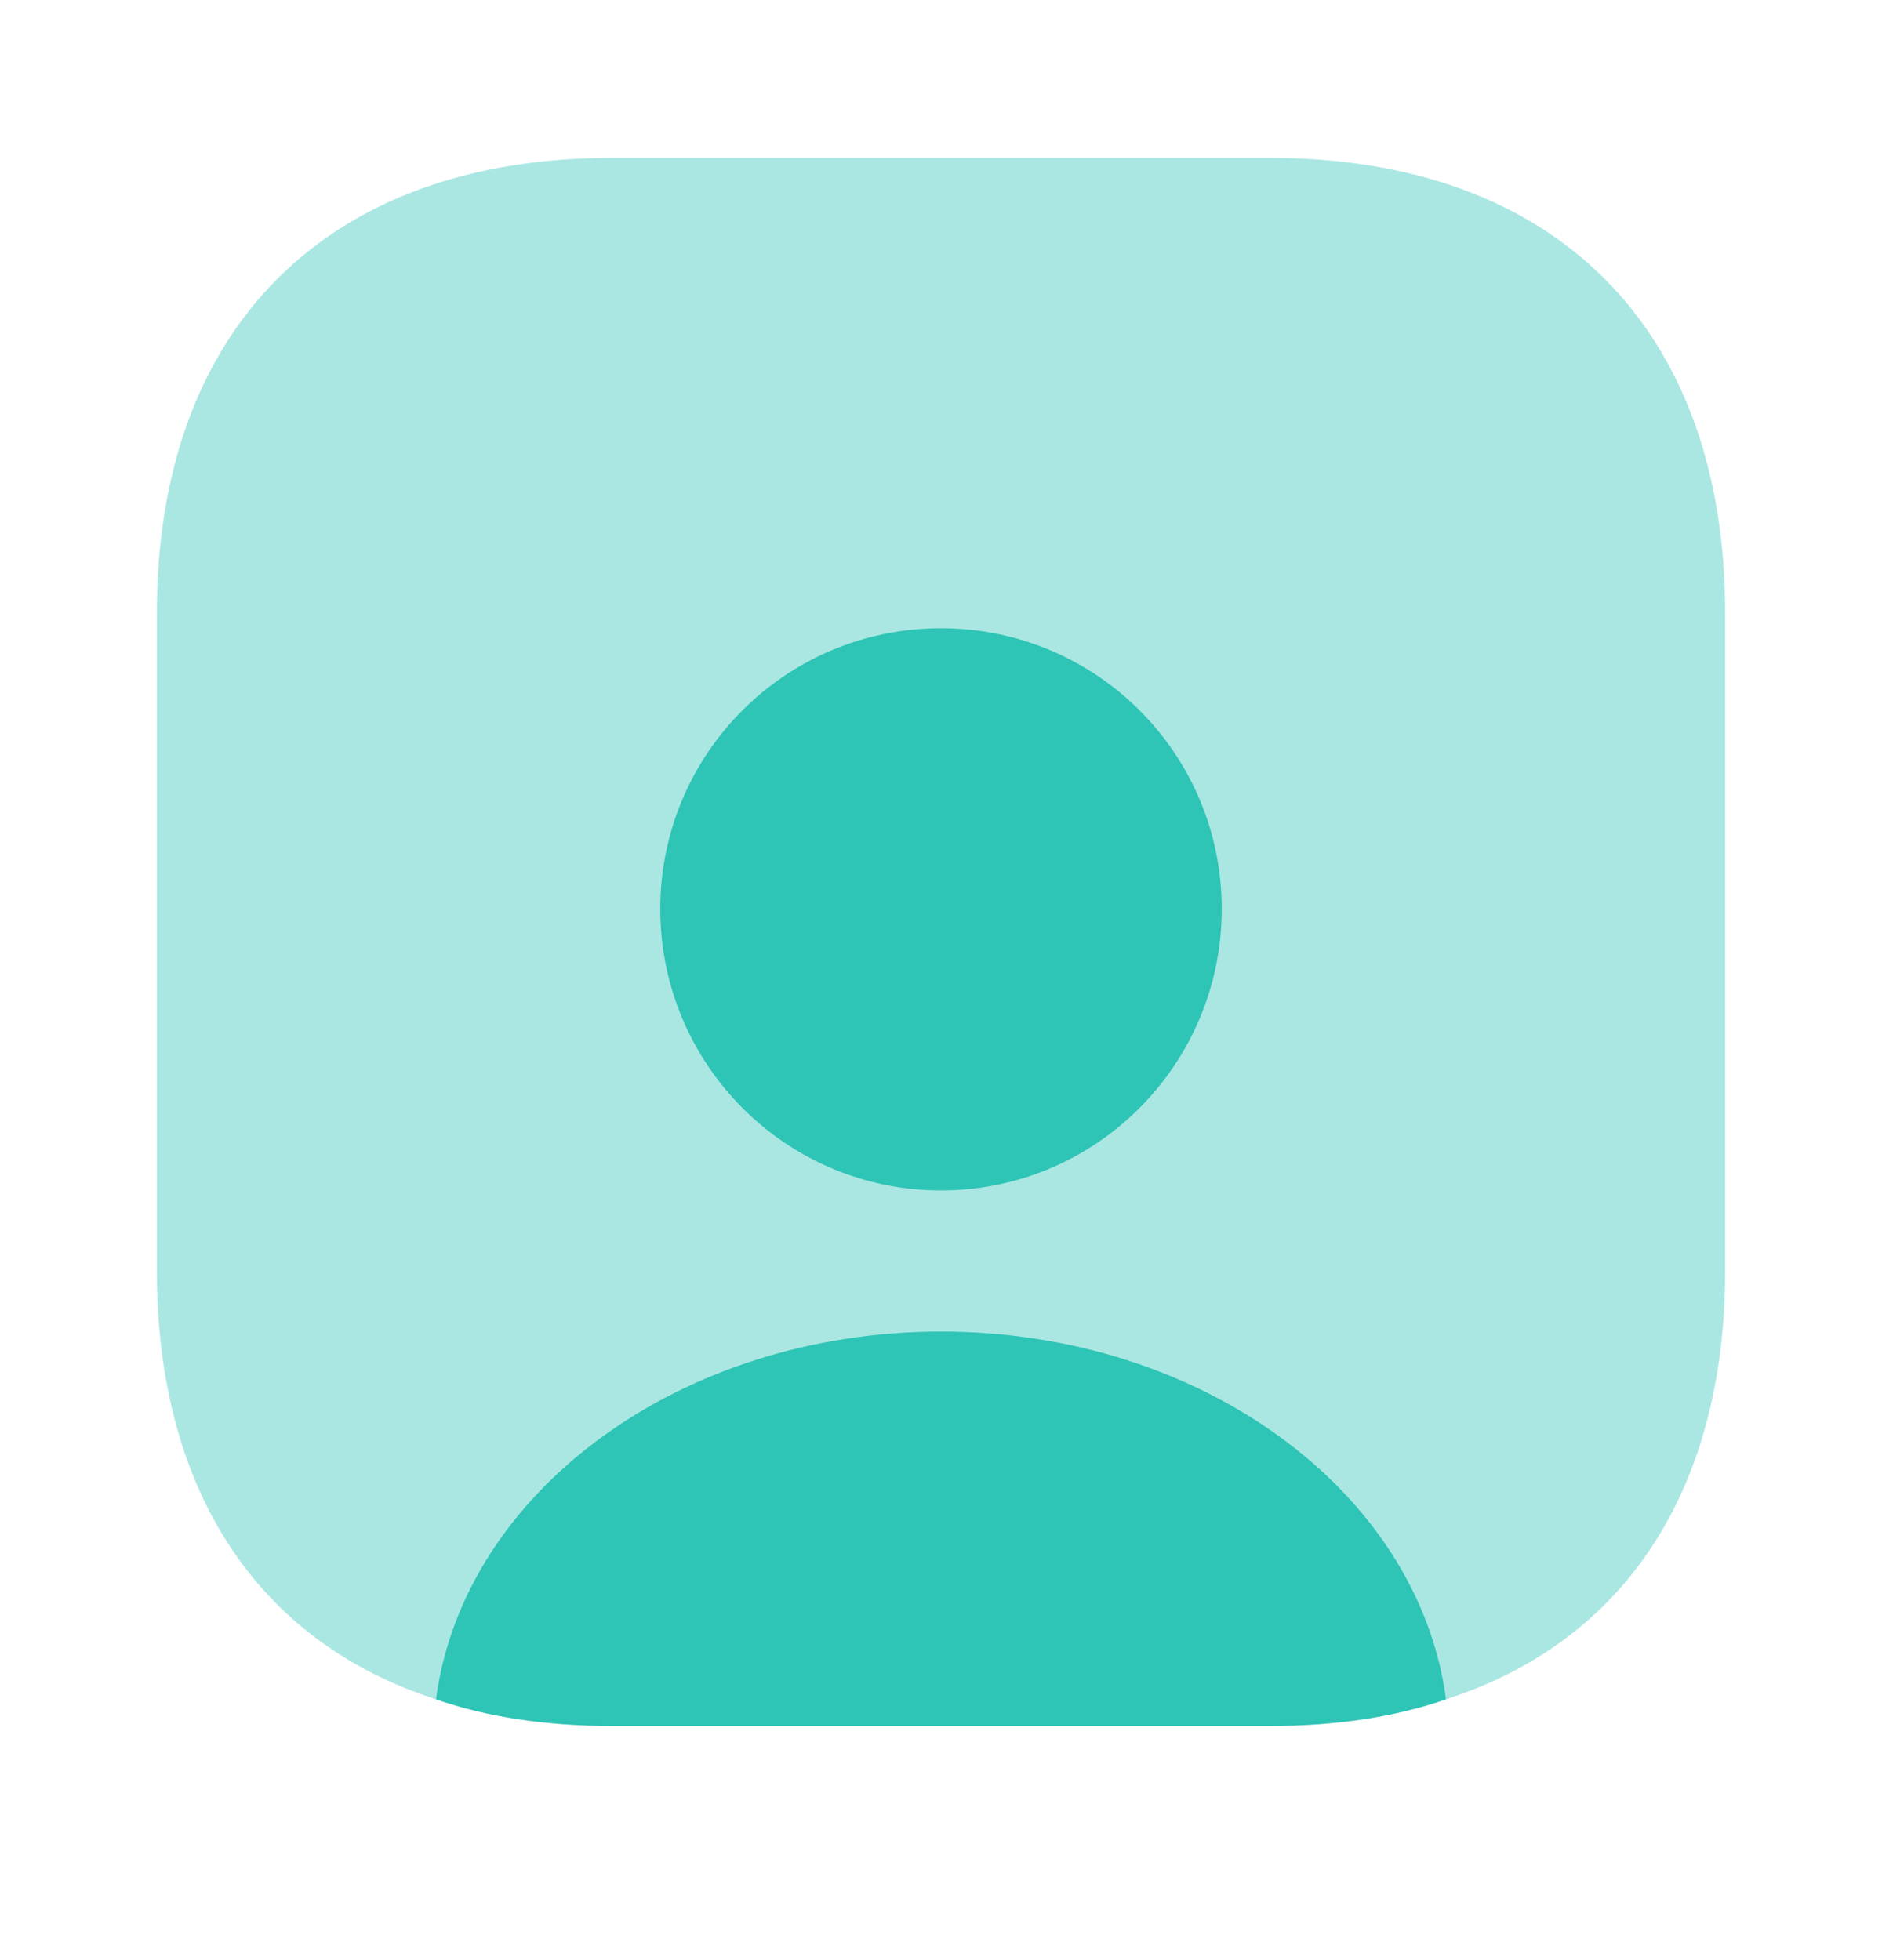 <svg width="24" height="25" viewBox="0 0 24 25" fill="none" xmlns="http://www.w3.org/2000/svg">
<path opacity="0.4" d="M22 7.823V16.203C22 19.013 20.71 20.943 18.44 21.673C17.78 21.903 17.02 22.013 16.19 22.013H7.81C6.98 22.013 6.22 21.903 5.56 21.673C3.29 20.943 2 19.013 2 16.203V7.823C2 4.183 4.17 2.013 7.81 2.013H16.19C19.83 2.013 22 4.183 22 7.823Z" fill="#2EC4B6"/>
<path d="M18.44 21.673C17.78 21.903 17.02 22.013 16.19 22.013H7.81C6.98 22.013 6.22 21.903 5.56 21.673C5.91 19.033 8.67 16.983 12 16.983C15.33 16.983 18.09 19.033 18.44 21.673Z" fill="#2EC4B6"/>
<path d="M15.58 11.593C15.58 13.573 13.98 15.183 12 15.183C10.02 15.183 8.42 13.573 8.42 11.593C8.42 9.613 10.02 8.013 12 8.013C13.98 8.013 15.58 9.613 15.58 11.593Z" fill="#2EC4B6"/>
</svg>
